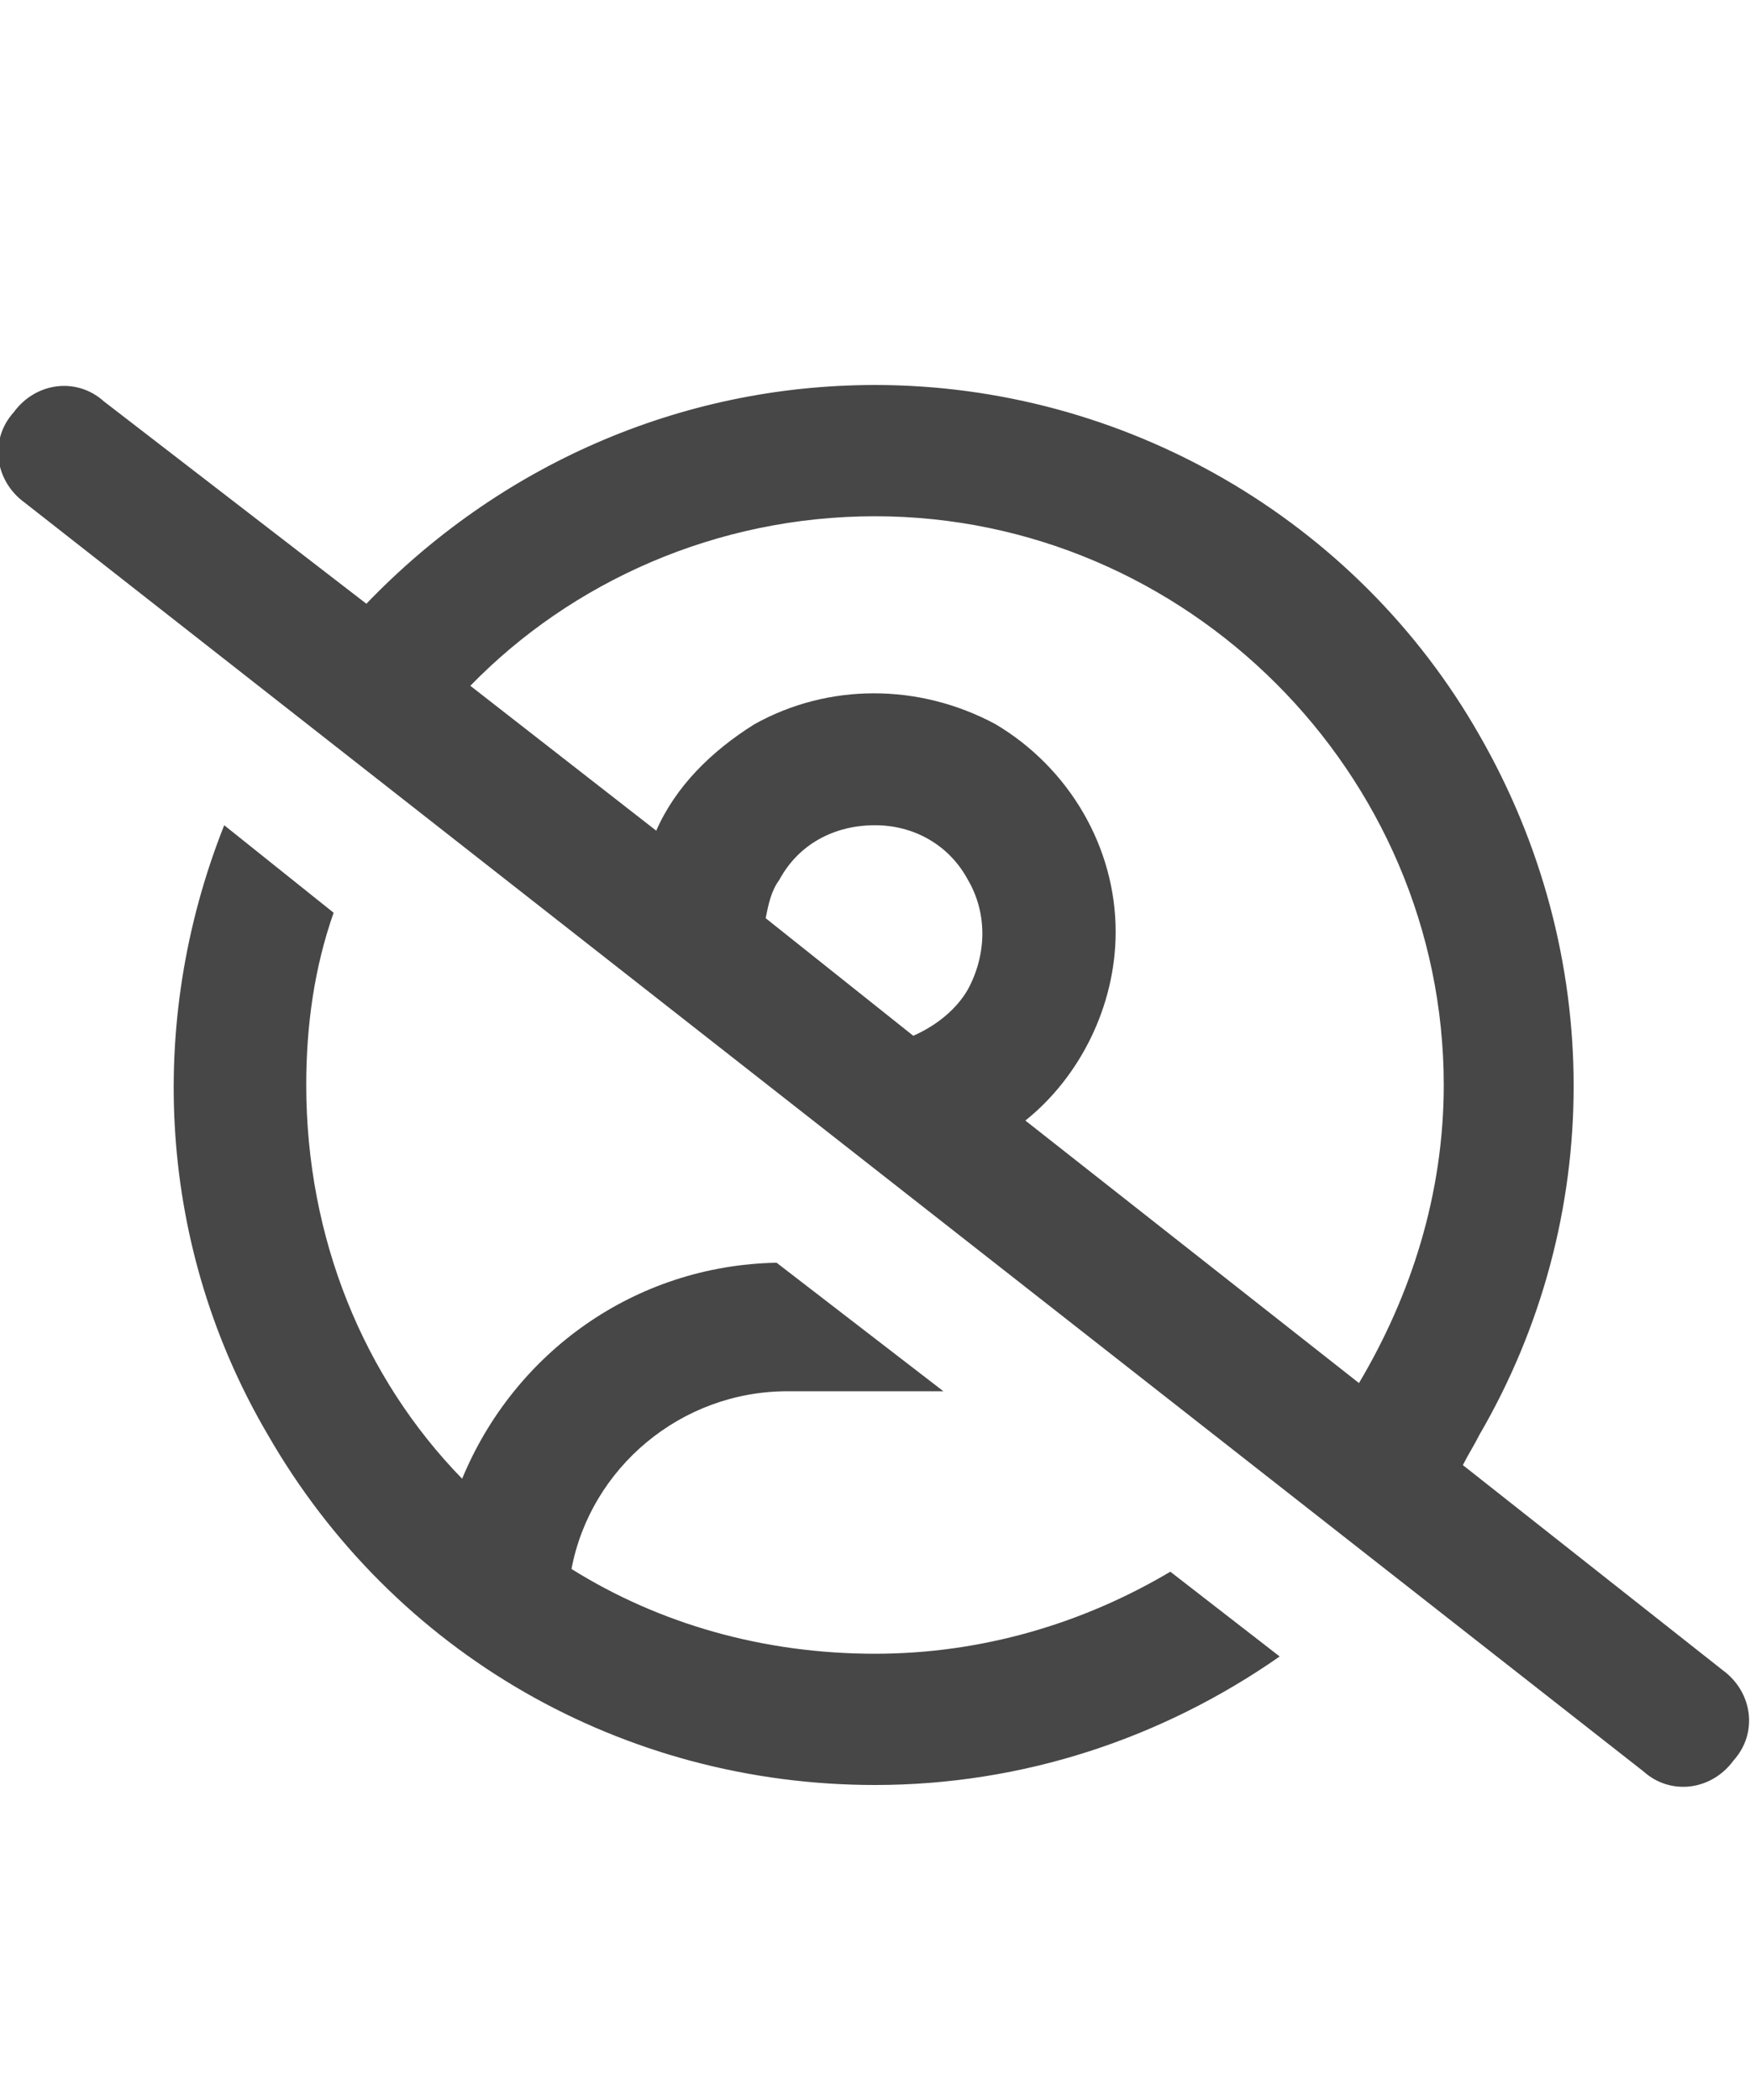 <svg width="25" height="30" viewBox="0 0 25 30" fill="none" xmlns="http://www.w3.org/2000/svg">
<g id="label-paired / lg / circle-user-slash-lg / bold" clip-path="url(#clip0_2556_17051)">
<path id="icon" d="M0.195 5.891C0.508 5.461 1.094 5.383 1.484 5.734L5.234 8.625C7.109 6.672 9.688 5.5 12.5 5.5C16.055 5.5 19.375 7.414 21.133 10.5C22.93 13.625 22.93 17.414 21.133 20.5C21.055 20.656 20.977 20.773 20.898 20.93L24.609 23.859C25.039 24.172 25.117 24.758 24.766 25.148C24.453 25.578 23.867 25.656 23.477 25.305L0.352 7.18C-0.078 6.867 -0.156 6.281 0.195 5.891ZM3.203 11.789L4.766 13.039C4.492 13.82 4.375 14.641 4.375 15.5C4.375 17.688 5.195 19.68 6.602 21.125C7.344 19.328 9.062 18.078 11.094 18.039L13.477 19.875H11.25C9.727 19.875 8.438 20.969 8.164 22.414C9.414 23.195 10.898 23.625 12.5 23.625C14.023 23.625 15.469 23.195 16.719 22.453L18.281 23.664C16.602 24.836 14.609 25.5 12.5 25.5C8.906 25.5 5.625 23.625 3.828 20.5C2.266 17.844 2.07 14.641 3.203 11.789ZM6.719 9.797L9.375 11.867C9.648 11.242 10.156 10.734 10.781 10.344C11.836 9.758 13.125 9.758 14.219 10.344C15.273 10.969 15.938 12.102 15.938 13.312C15.938 14.367 15.43 15.383 14.648 16.008L19.414 19.758C20.156 18.508 20.625 17.062 20.625 15.5C20.625 11.047 16.953 7.375 12.5 7.375C10.234 7.375 8.164 8.312 6.719 9.797ZM10.938 13.117L13.047 14.797C13.398 14.641 13.672 14.406 13.828 14.133C14.102 13.625 14.102 13.039 13.828 12.57C13.555 12.062 13.047 11.789 12.5 11.789C11.914 11.789 11.406 12.062 11.133 12.57C11.016 12.727 10.977 12.922 10.938 13.117Z" fill="black" fill-opacity="0.72"/>
</g>
<defs>
<clipPath id="clip0_2556_17051">
<rect width="25" height="30" fill="white"/>
</clipPath>
</defs>
</svg>
